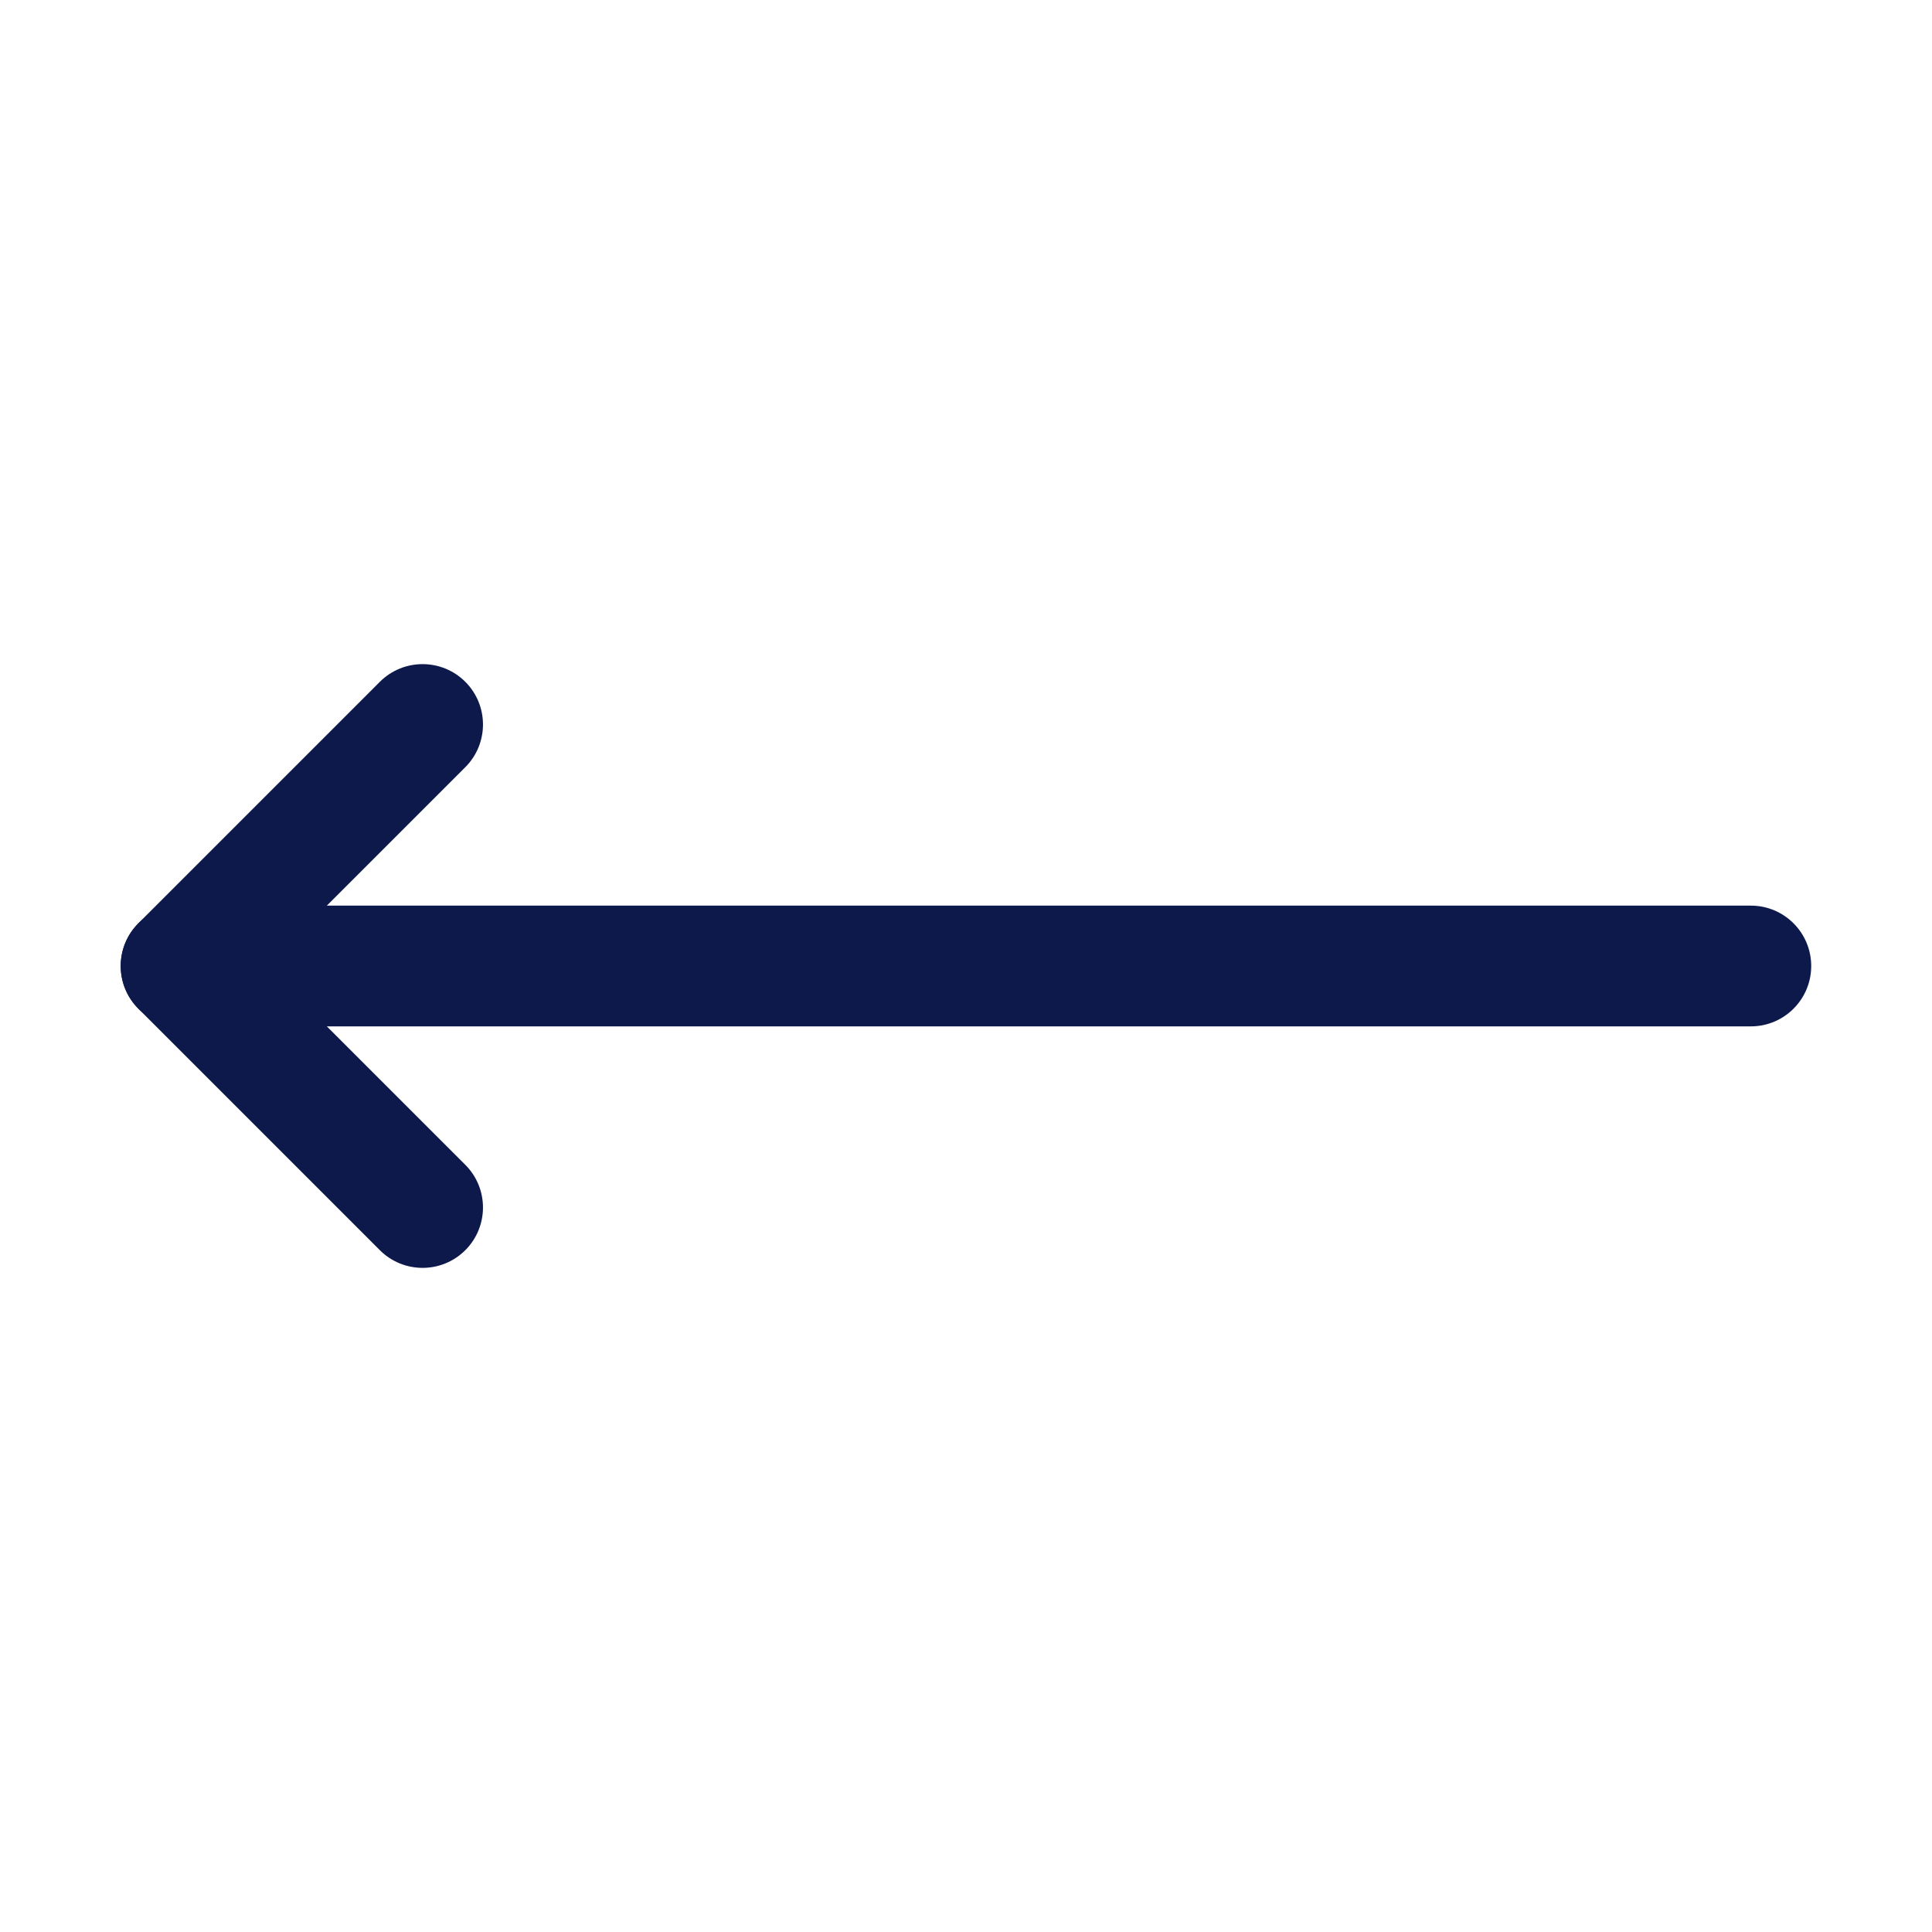 <svg width="48" height="48" viewBox="0 0 48 48" fill="none" xmlns="http://www.w3.org/2000/svg">
<path fill-rule="evenodd" clip-rule="evenodd" d="M11.56 31.061C10.974 31.646 10.024 31.646 9.438 31.061L3.438 25.061C2.853 24.475 2.853 23.525 3.438 22.939L9.438 16.939C10.024 16.354 10.974 16.354 11.56 16.939C12.146 17.525 12.146 18.475 11.56 19.061L6.62 24L11.56 28.939C12.146 29.525 12.146 30.475 11.56 31.061Z" fill="#0C194A"/>
<path fill-rule="evenodd" clip-rule="evenodd" d="M44.999 24C44.999 24.828 44.328 25.5 43.499 25.5L4.499 25.5C3.671 25.5 2.999 24.828 2.999 24C2.999 23.172 3.671 22.5 4.499 22.5L43.499 22.5C44.328 22.5 44.999 23.172 44.999 24Z" fill="#0C194A"/>
</svg>
